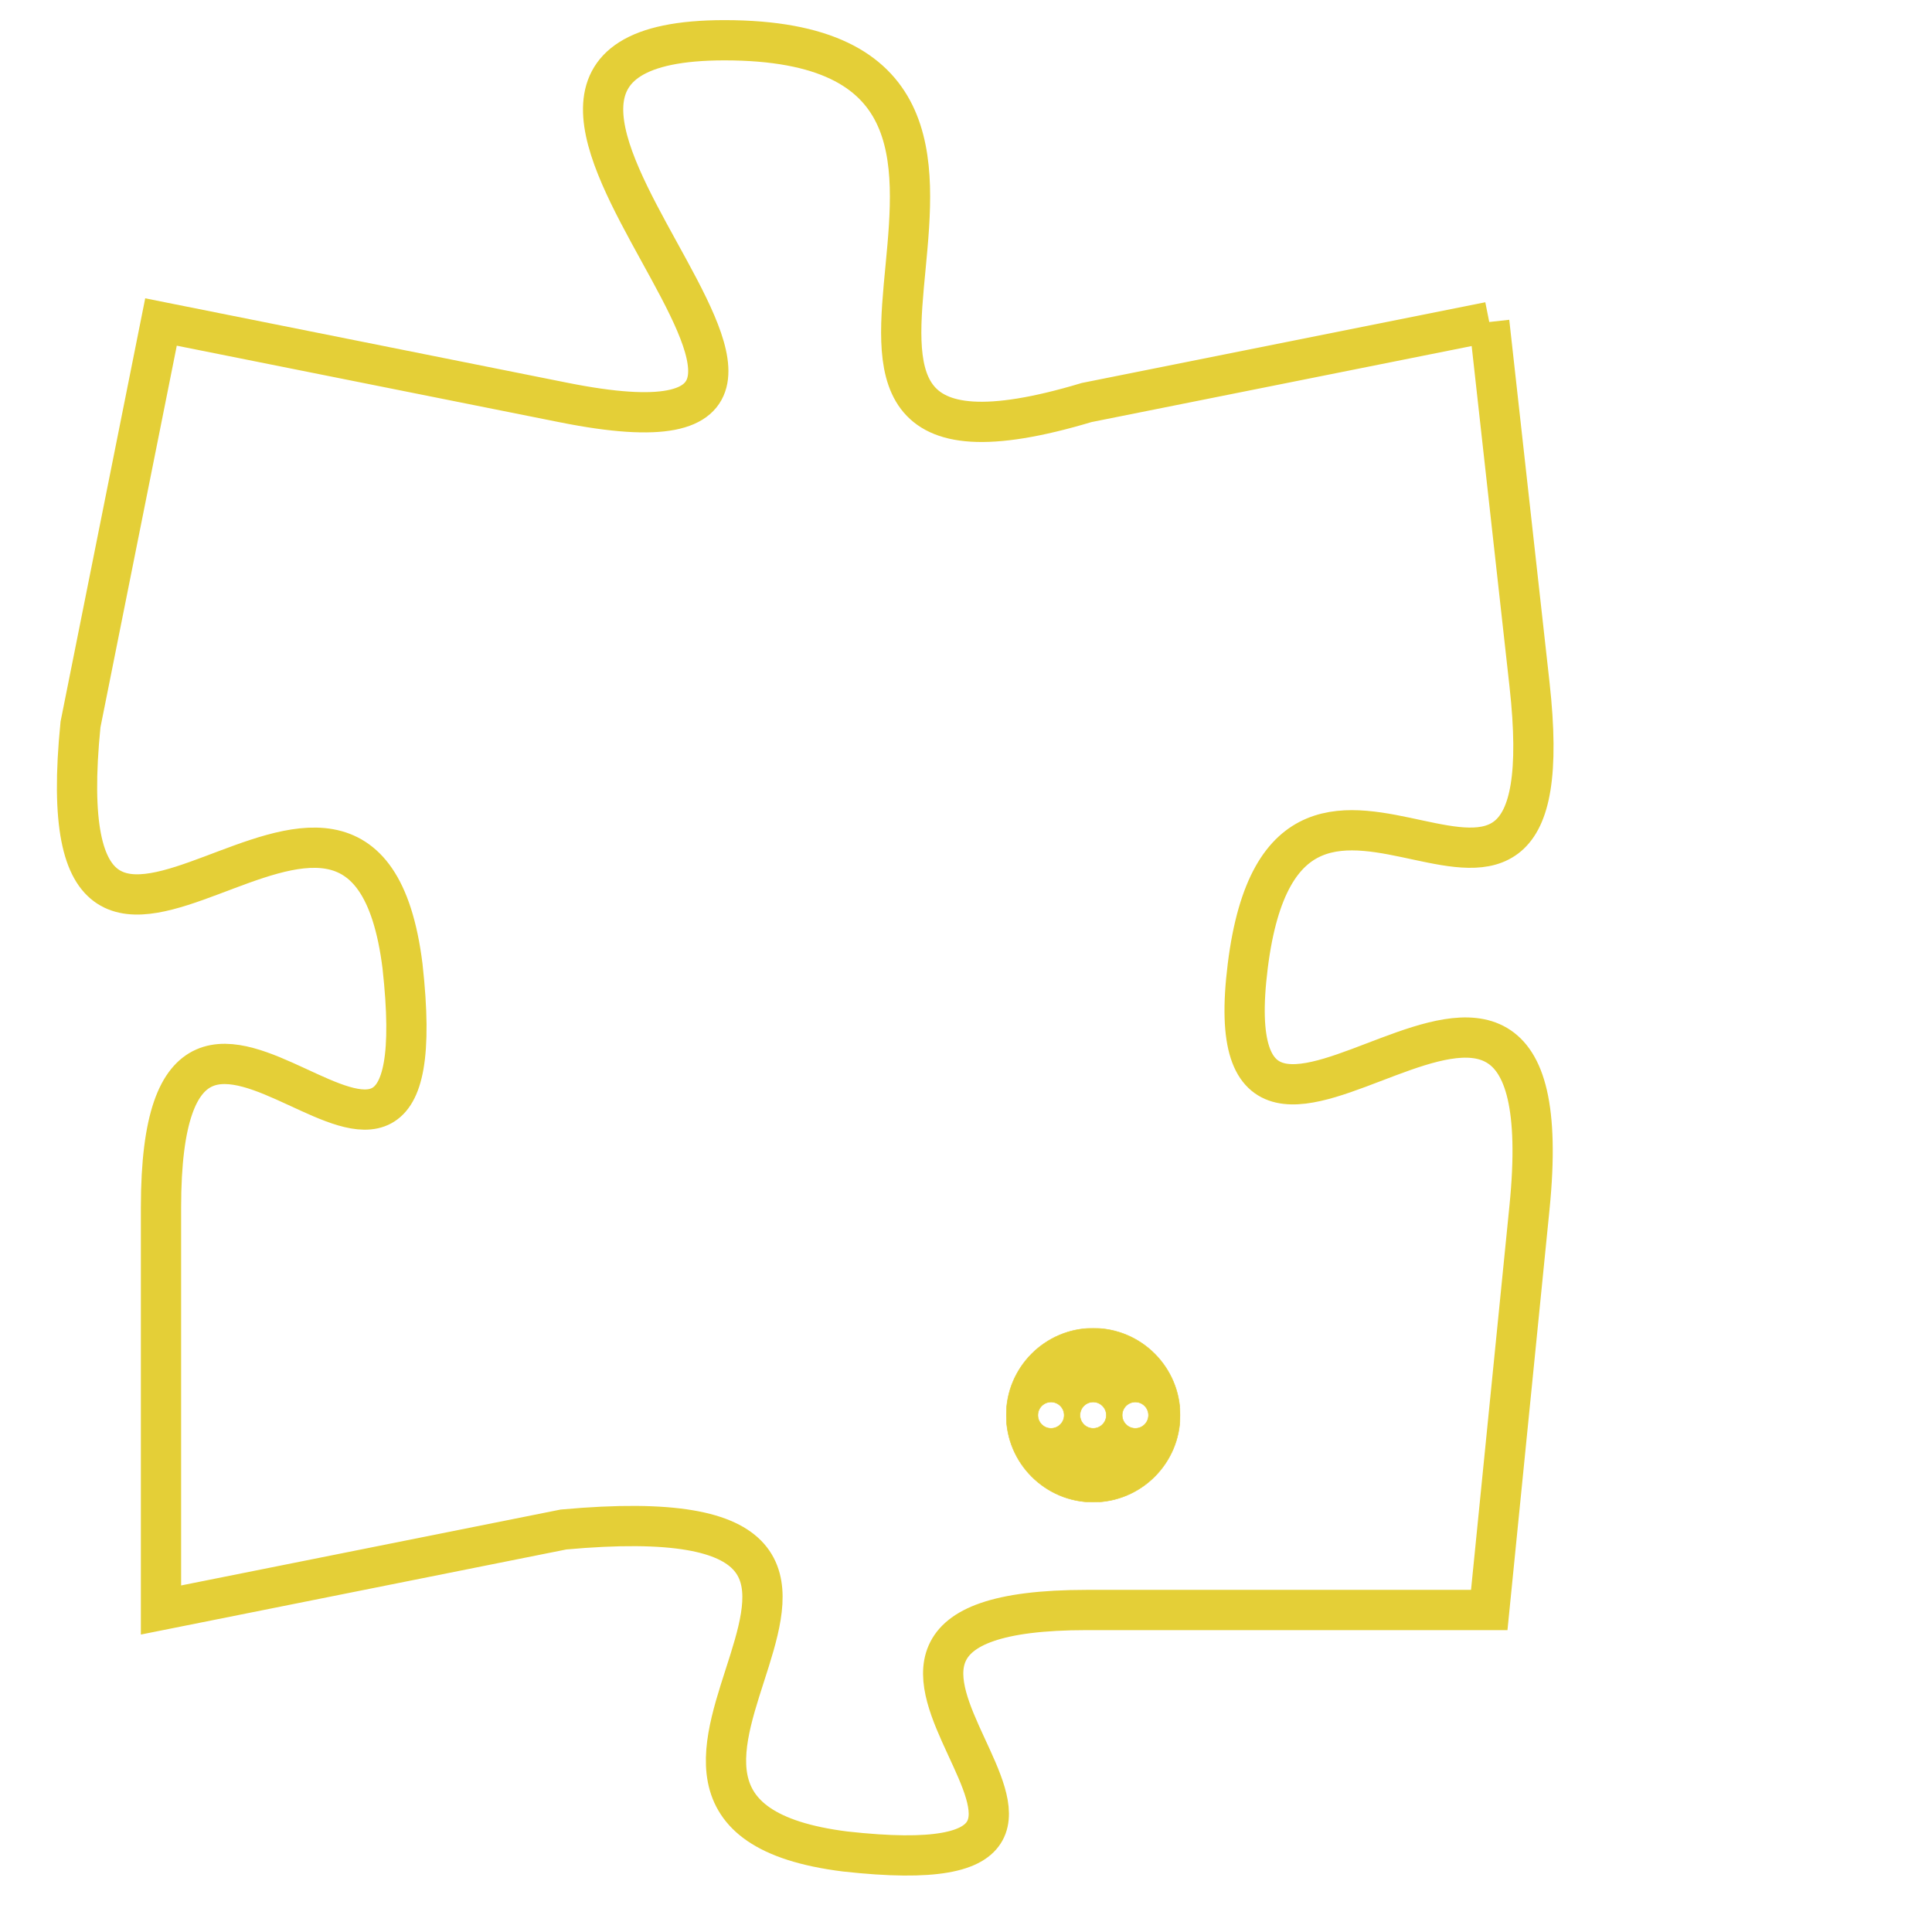 <svg version="1.1" xmlns="http://www.w3.org/2000/svg" xmlns:xlink="http://www.w3.org/1999/xlink" fill="transparent" x="0" y="0" width="350" height="350" preserveAspectRatio="xMinYMin slice"><style type="text/css">.links{fill:transparent;stroke: #E4CF37;}.links:hover{fill:#63D272; opacity:0.4;}</style><defs><g id="allt"><path id="t9171" d="M2376,2240 L2366,2242 C2356,2245 2367,2233 2357,2233 C2348,2233 2363,2244 2353,2242 L2343,2240 2343,2240 L2341,2250 C2340,2260 2348,2248 2349,2256 C2350,2265 2343,2253 2343,2262 L2343,2272 2343,2272 L2353,2270 C2364,2269 2352,2277 2360,2278 C2369,2279 2357,2272 2366,2272 L2376,2272 2376,2272 L2377,2262 C2378,2252 2369,2264 2370,2256 C2371,2248 2378,2258 2377,2249 L2376,2240"/></g><clipPath id="c" clipRule="evenodd" fill="transparent"><use href="#t9171"/></clipPath></defs><svg viewBox="2339 2232 40 48" preserveAspectRatio="xMinYMin meet"><svg width="4380" height="2430"><g><image crossorigin="anonymous" x="0" y="0" href="https://nftpuzzle.license-token.com/assets/completepuzzle.svg" width="100%" height="100%" /><g class="links"><use href="#t9171"/></g></g></svg><svg x="2364" y="2265" height="9%" width="9%" viewBox="0 0 330 330"><g><a xlink:href="https://nftpuzzle.license-token.com/" class="links"><title>See the most innovative NFT based token software licensing project</title><path fill="#E4CF37" id="more" d="M165,0C74.019,0,0,74.019,0,165s74.019,165,165,165s165-74.019,165-165S255.981,0,165,0z M85,190 c-13.785,0-25-11.215-25-25s11.215-25,25-25s25,11.215,25,25S98.785,190,85,190z M165,190c-13.785,0-25-11.215-25-25 s11.215-25,25-25s25,11.215,25,25S178.785,190,165,190z M245,190c-13.785,0-25-11.215-25-25s11.215-25,25-25 c13.785,0,25,11.215,25,25S258.785,190,245,190z"></path></a></g></svg></svg></svg>